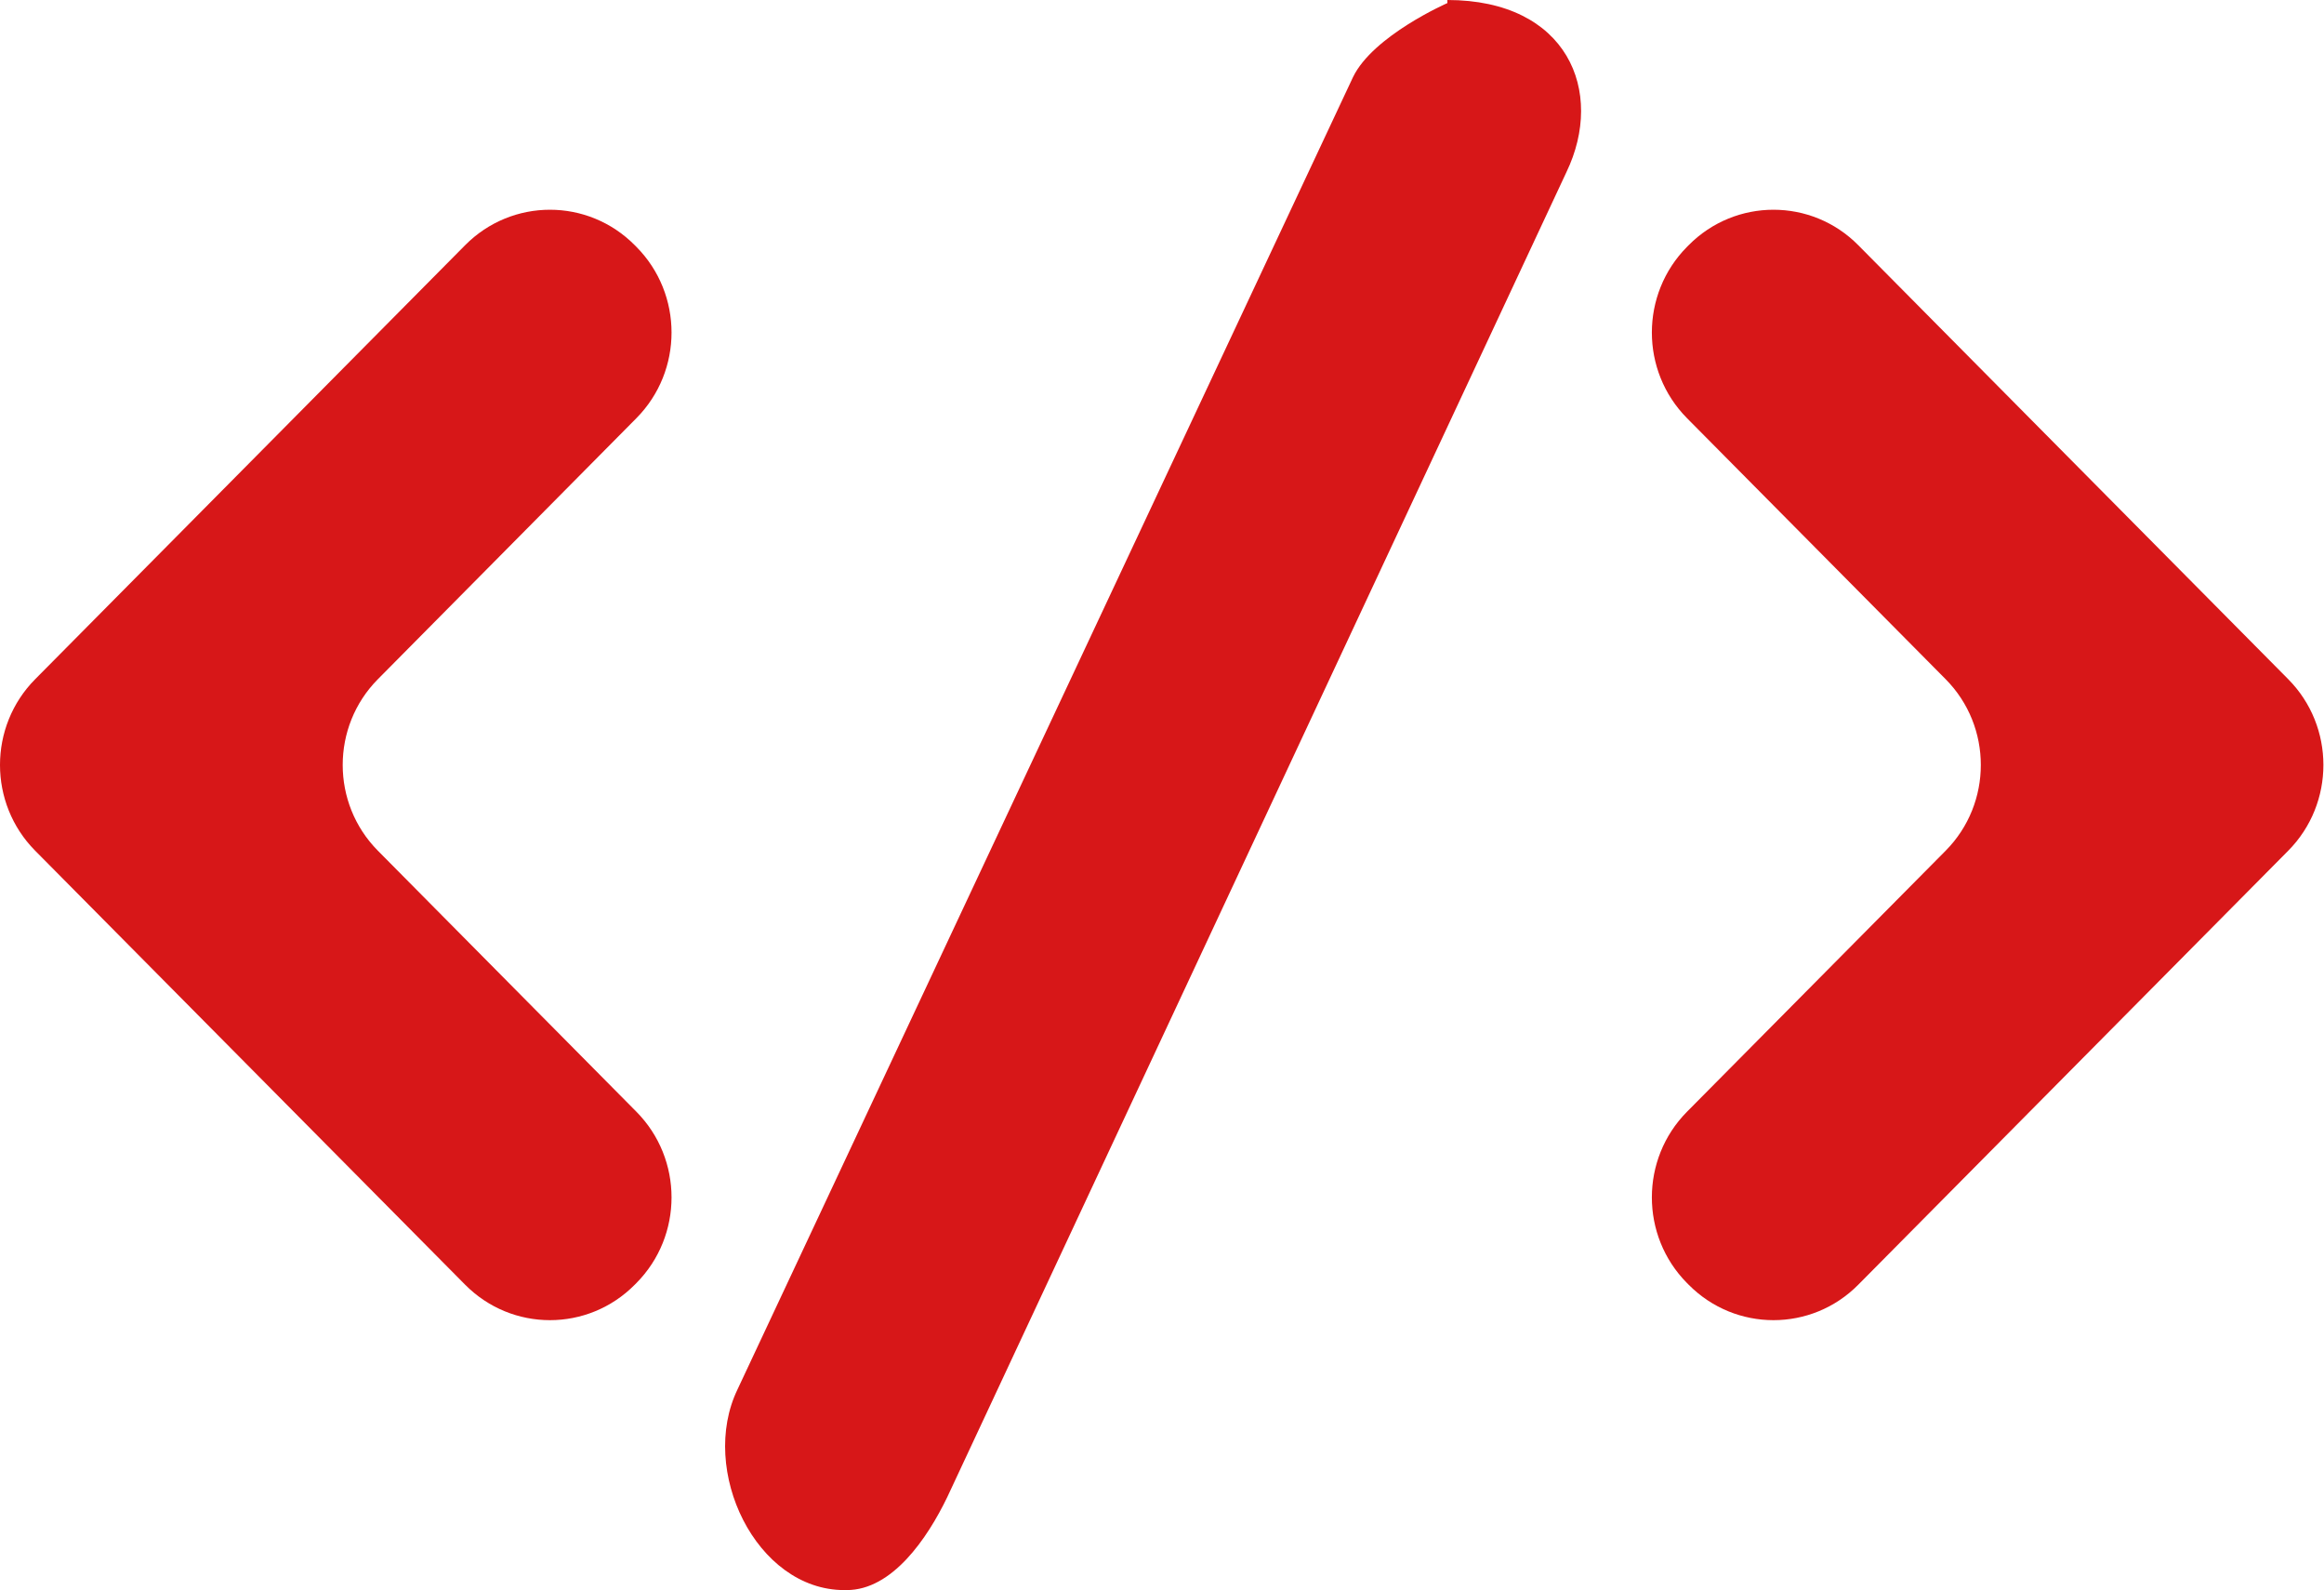 <?xml version="1.0" standalone="no"?><!DOCTYPE svg PUBLIC "-//W3C//DTD SVG 1.1//EN" "http://www.w3.org/Graphics/SVG/1.1/DTD/svg11.dtd"><svg t="1508747352333" class="icon" style="" viewBox="0 0 1497 1024" version="1.1" xmlns="http://www.w3.org/2000/svg" p-id="24357" xmlns:xlink="http://www.w3.org/1999/xlink" width="93.562" height="64"><defs><style type="text/css"></style></defs><path d="M409.922 269.312C440.12 238.828 440.12 189.44 409.922 158.956L408.907 157.932C378.709 127.449 329.783 127.449 299.585 157.932L22.649 437.406C-7.55 467.889-7.55 517.356 22.649 547.84L299.585 827.313C329.783 857.797 378.709 857.797 408.907 827.313L409.922 826.289C440.12 795.806 440.12 746.417 409.922 715.934L243.401 547.84C213.203 517.356 213.203 467.889 243.401 437.406L409.922 269.312ZM1473.967 437.406 1197.031 157.932C1166.911 127.449 1117.906 127.449 1087.708 157.932L1086.694 158.956C1056.495 189.44 1056.495 238.828 1086.694 269.312L1253.292 437.406C1283.49 467.889 1283.49 517.356 1253.292 547.84L1086.694 715.934C1056.495 746.417 1056.495 795.806 1086.694 826.289L1087.708 827.313C1117.906 857.797 1166.911 857.797 1197.031 827.313L1473.967 547.84C1504.165 517.356 1504.165 467.889 1473.967 437.406L1473.967 437.406ZM1008.983 110.92 610.224 964.03C597.306 990.85 574.641 1024 545.401 1024L543.854 1024C486.999 1024 449.946 946.783 475.086 894.724L871.525 49.685C884.444 22.944 932.326 1.978 932.326 1.978L932.326 0C1009.68 0 1034.046 58.863 1008.983 110.92L1008.983 110.92Z" p-id="24358" fill="#d71718"></path></svg>